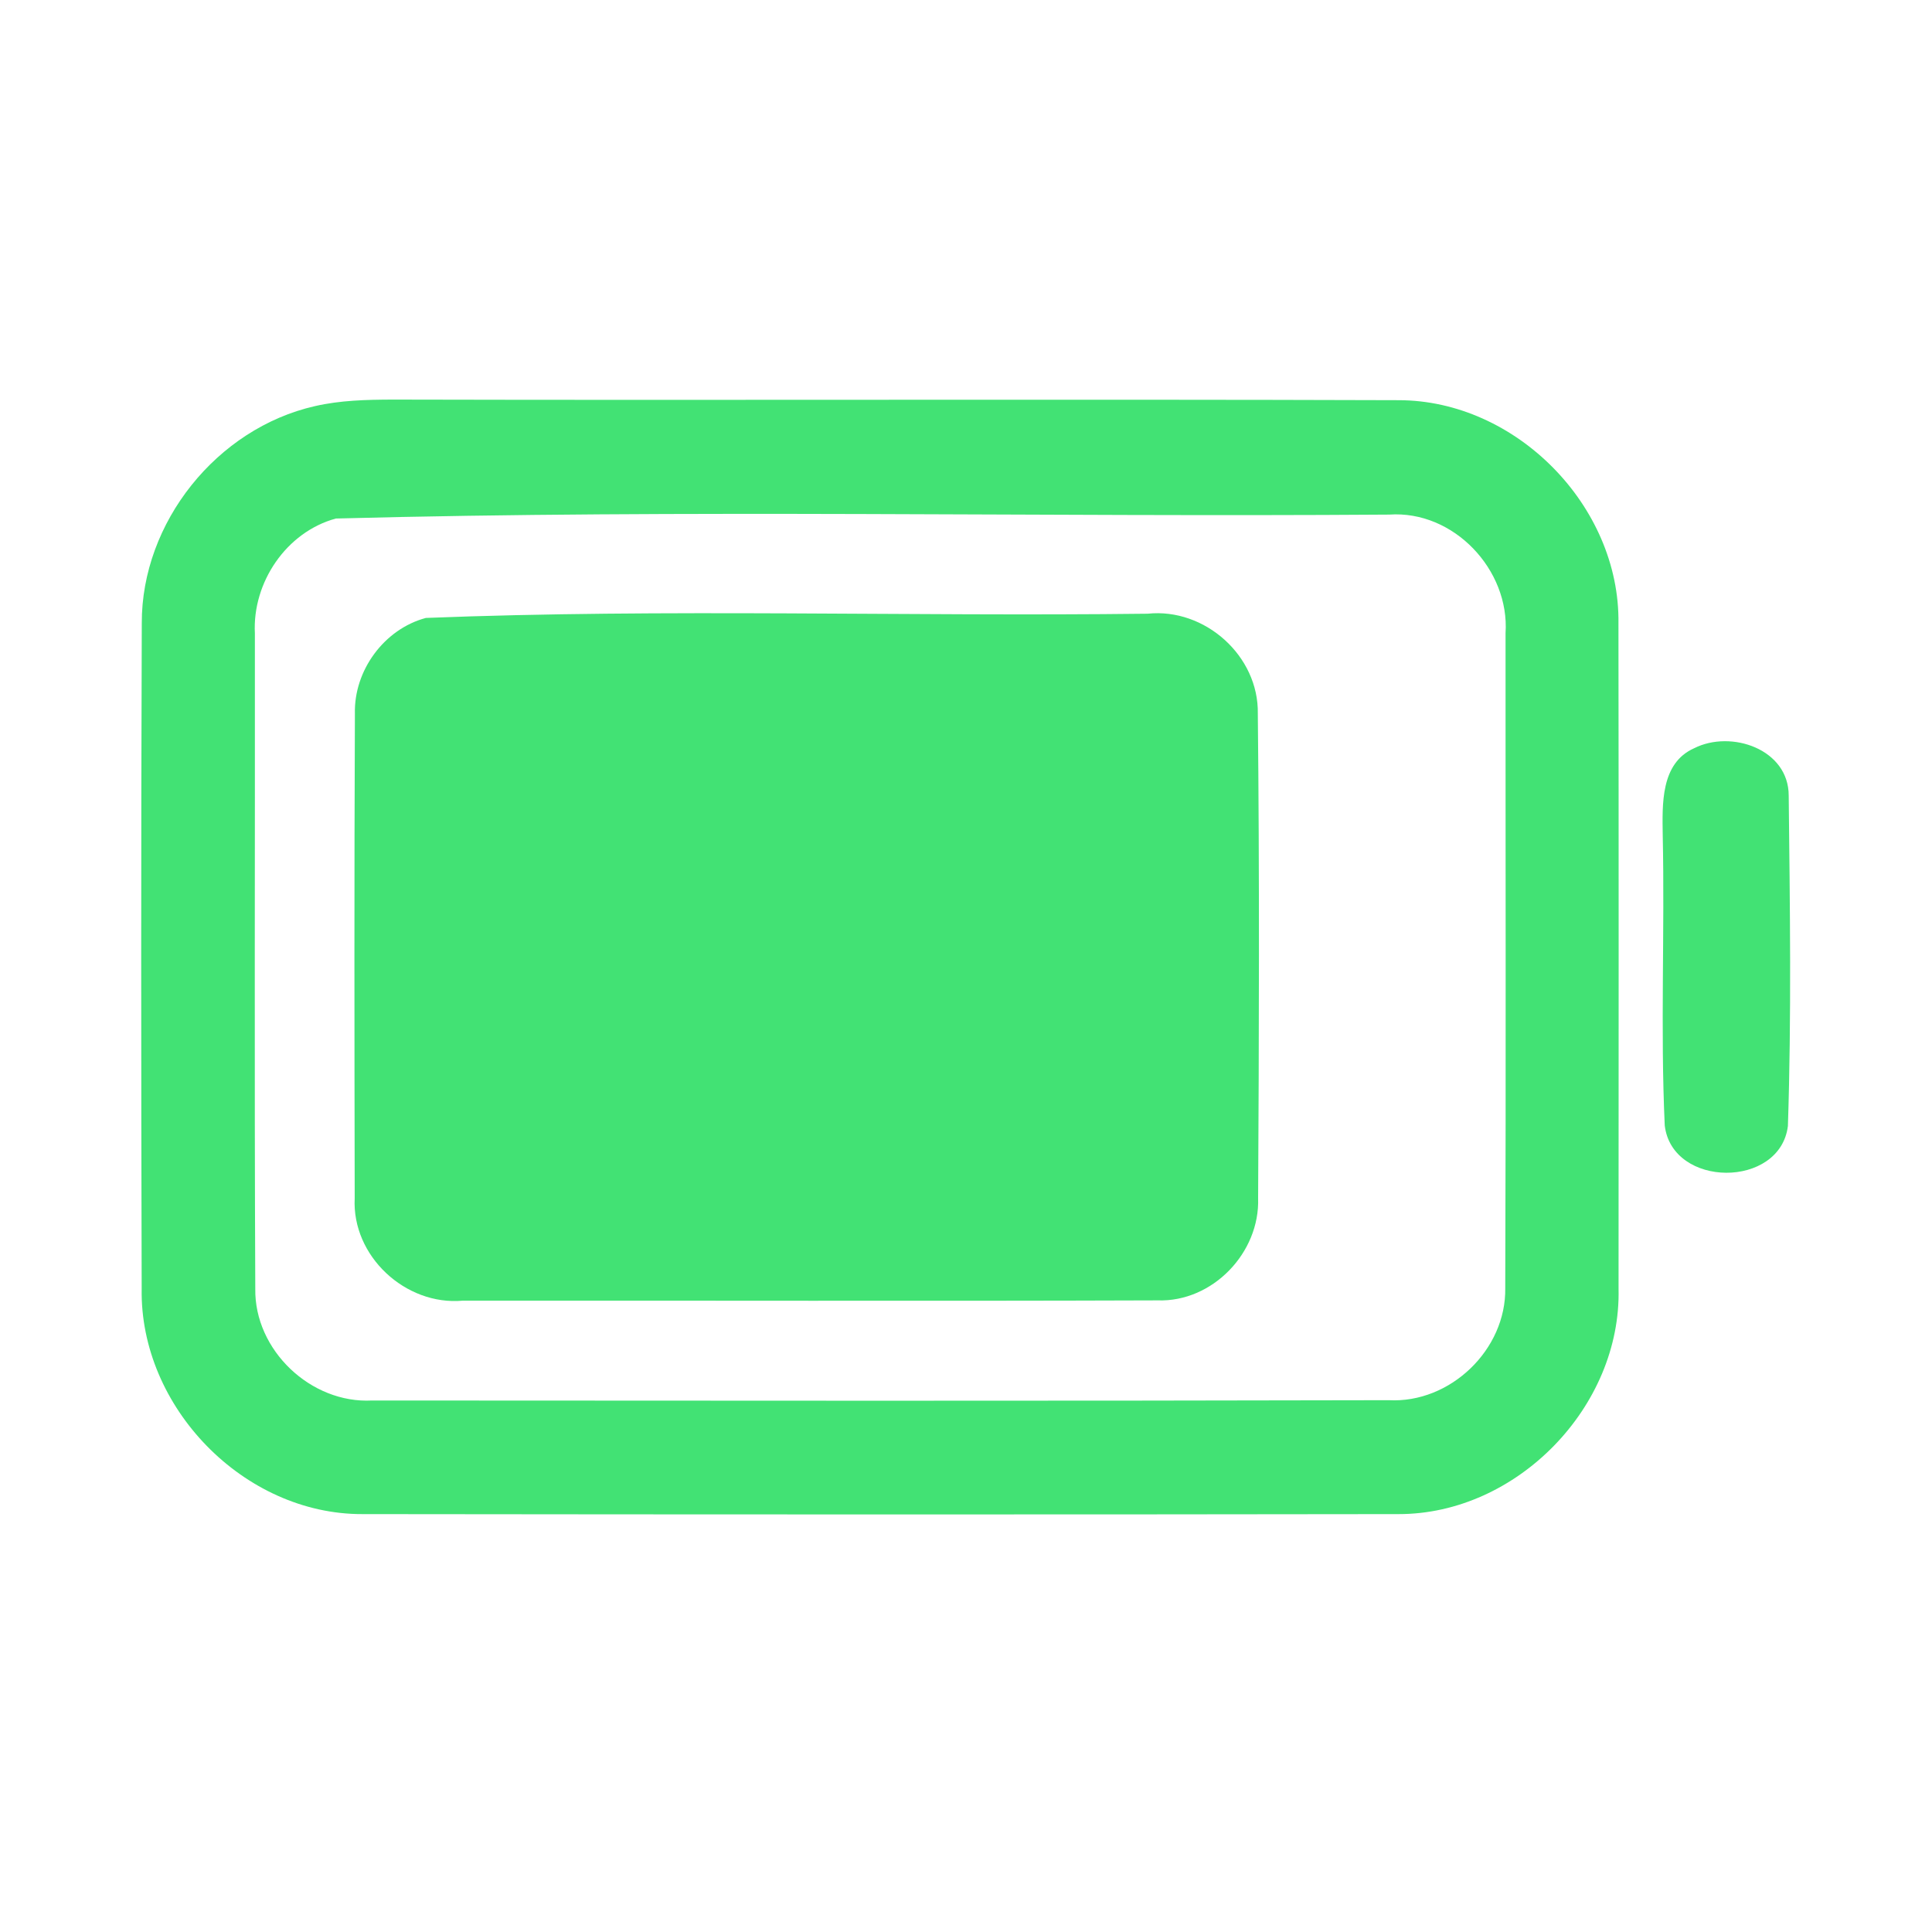 <?xml version="1.0" encoding="UTF-8" ?>
<!DOCTYPE svg PUBLIC "-//W3C//DTD SVG 1.1//EN" "http://www.w3.org/Graphics/SVG/1.1/DTD/svg11.dtd">
<svg width="192pt" height="192pt" viewBox="0 0 192 192" version="1.1" xmlns="http://www.w3.org/2000/svg">
<g id="#42e274ff">
<path fill="#42e274" opacity="1.00" d=" M 31.30 40.36 C 33.82 39.78 36.42 39.72 39.00 39.71 C 72.33 39.79 105.66 39.66 138.98 39.77 C 150.65 39.77 161.00 50.28 160.84 61.94 C 160.87 83.98 160.86 106.02 160.85 128.05 C 161.14 139.80 150.74 150.49 138.98 150.47 C 104.66 150.52 70.34 150.51 36.02 150.47 C 24.22 150.51 13.87 139.82 14.08 128.06 C 14.02 106.02 14.01 83.97 14.09 61.93 C 14.06 51.92 21.55 42.57 31.30 40.36 M 33.38 51.53 C 28.45 52.87 25.07 57.89 25.33 62.94 C 25.35 84.65 25.27 106.36 25.37 128.07 C 25.27 134.18 30.90 139.51 36.98 139.18 C 70.65 139.20 104.33 139.23 138.01 139.15 C 144.12 139.48 149.70 134.12 149.59 128.00 C 149.67 106.31 149.61 84.62 149.62 62.93 C 150.04 56.62 144.46 50.70 138.06 51.14 C 103.18 51.39 68.21 50.61 33.38 51.53 Z" />
<path fill="#42e274" opacity="1.00" d=" M 42.32 61.41 C 66.17 60.47 90.15 61.28 114.05 60.99 C 119.74 60.39 125.11 65.19 125.00 70.93 C 125.17 86.97 125.12 103.03 125.03 119.07 C 125.22 124.49 120.50 129.42 115.04 129.23 C 92.02 129.31 68.99 129.24 45.98 129.26 C 40.29 129.77 34.95 124.82 35.25 119.07 C 35.22 103.02 35.20 86.97 35.27 70.92 C 35.16 66.64 38.17 62.52 42.32 61.41 Z" />
<path fill="#42e274" opacity="1.00" d=" M 168.36 74.36 C 172.03 72.50 177.77 74.44 177.76 79.08 C 177.88 90.01 178.04 100.98 177.68 111.90 C 176.91 118.13 166.18 118.08 165.44 111.85 C 165.00 102.25 165.45 92.62 165.24 83.00 C 165.20 79.94 165.01 75.85 168.36 74.36 Z" />
</g>
</svg>
